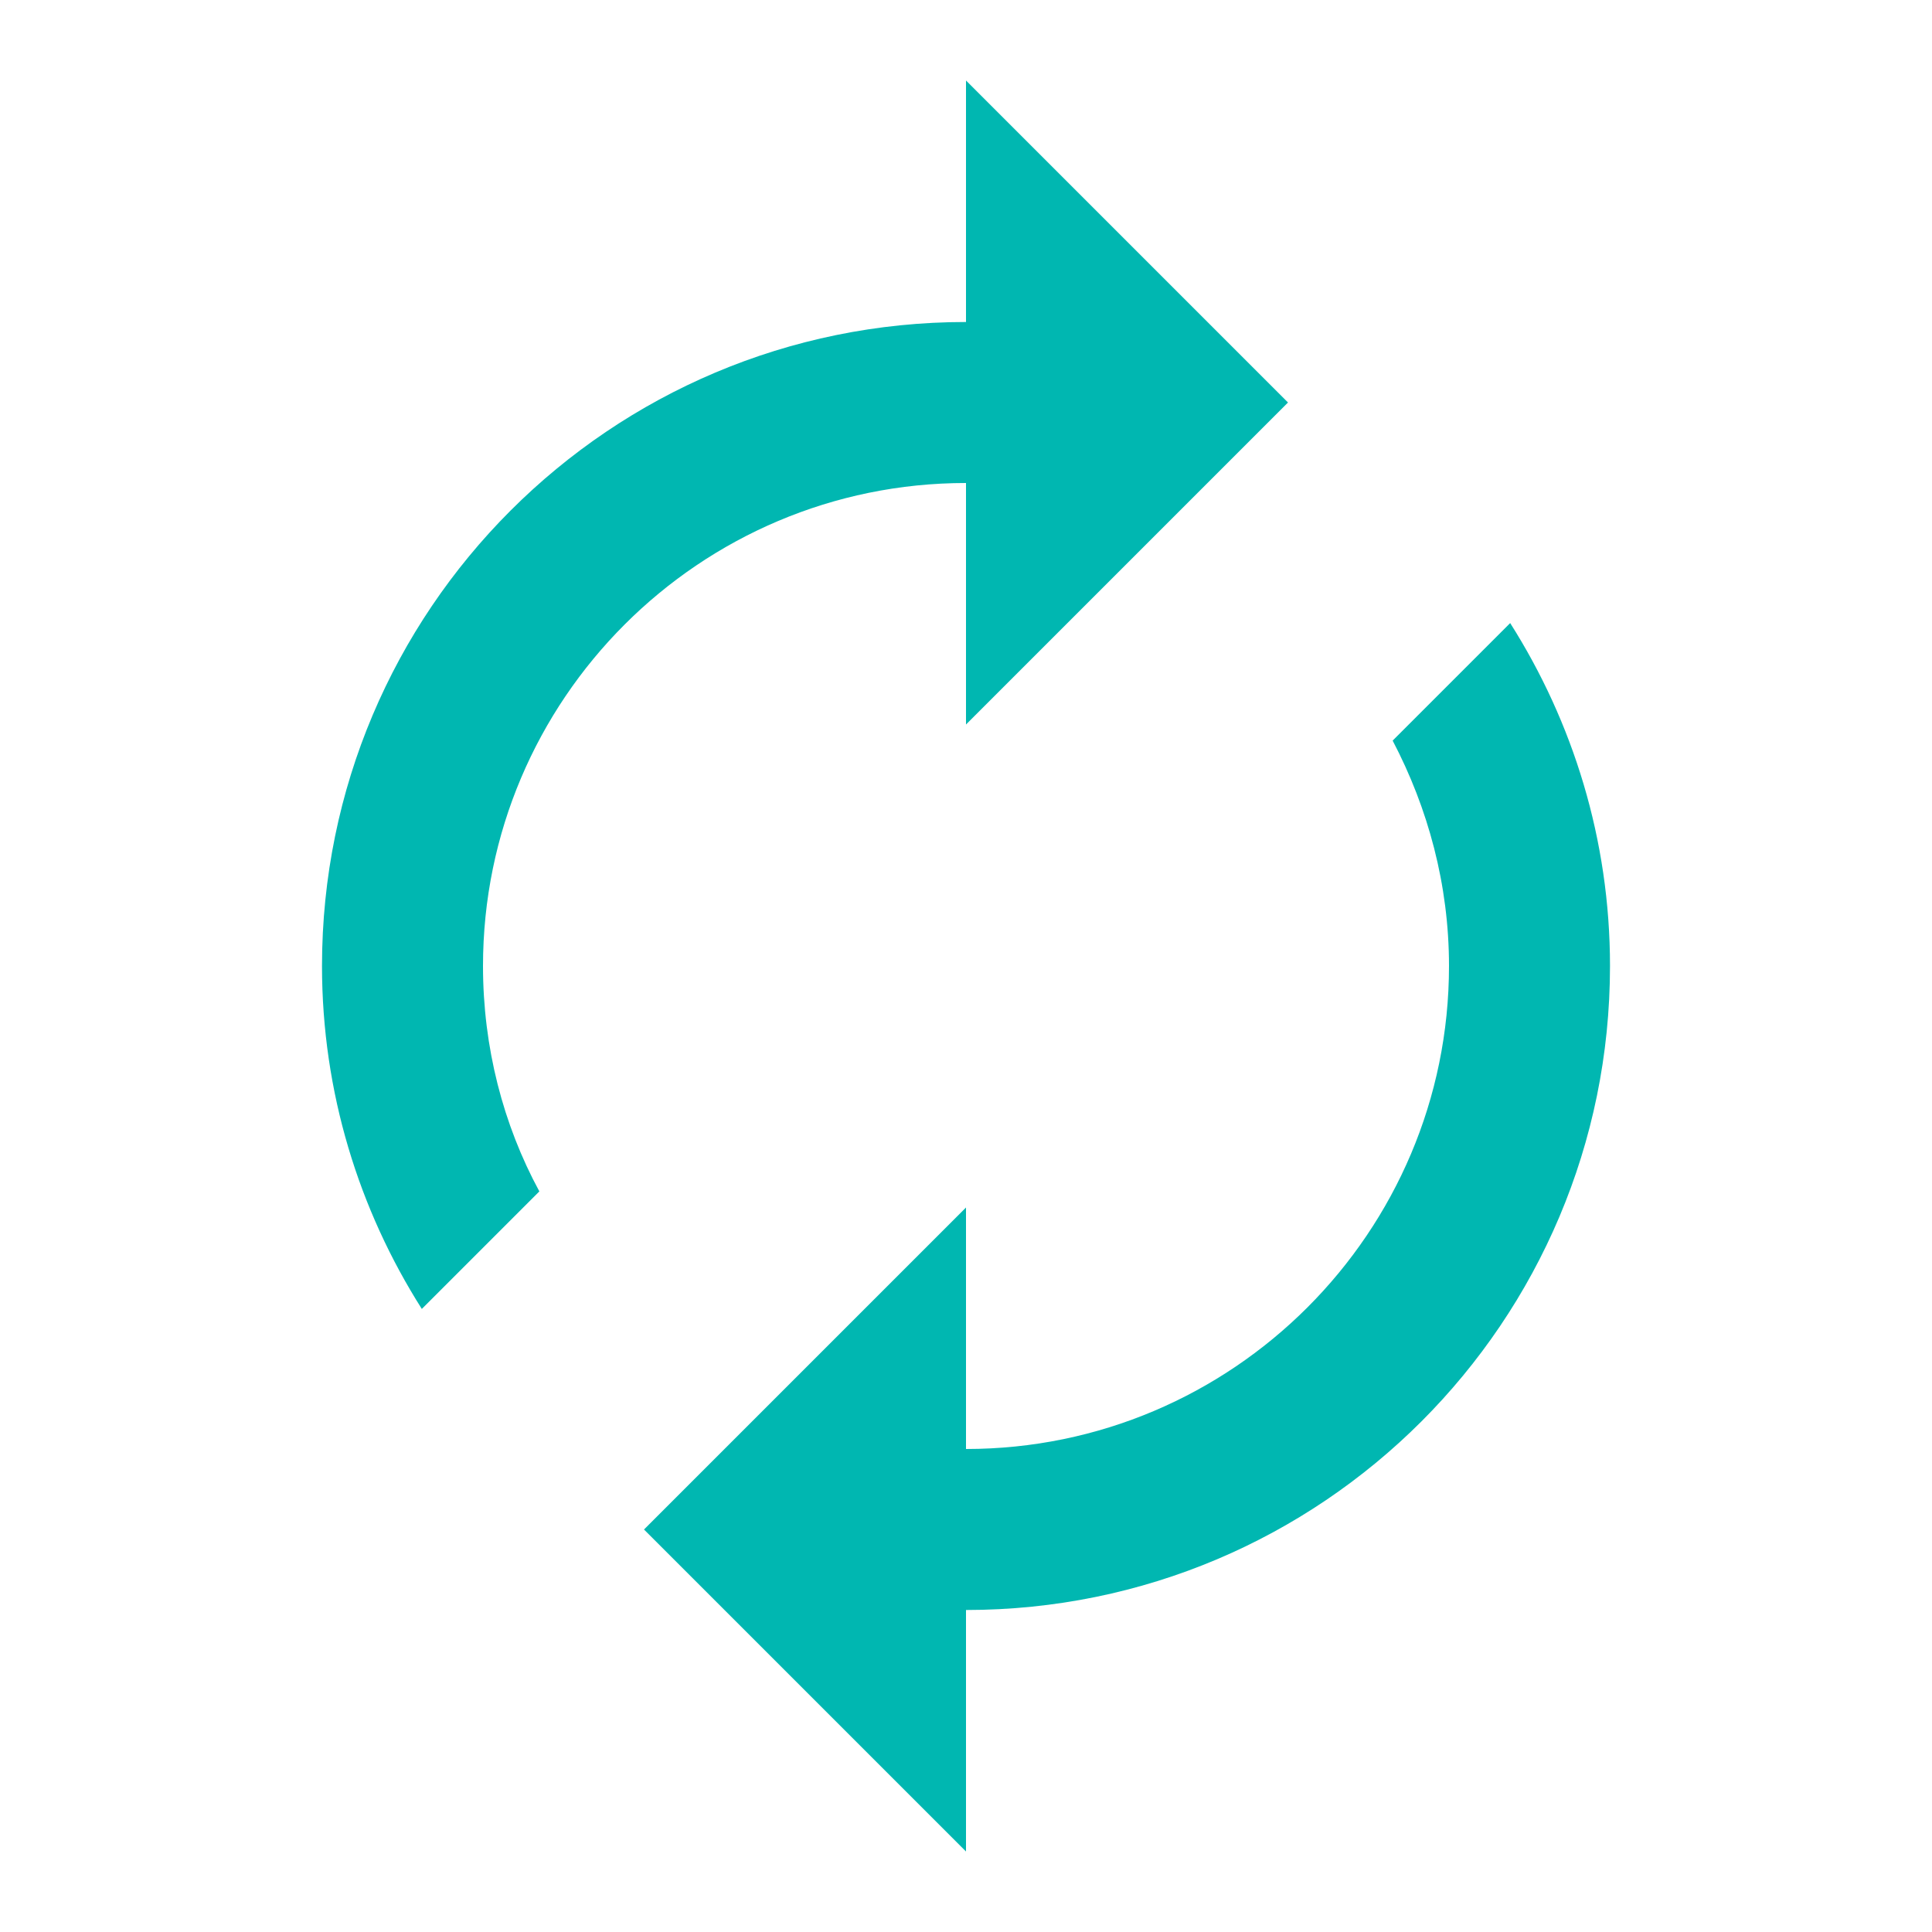 <svg xmlns="http://www.w3.org/2000/svg" width="48" height="48" viewBox="0 0 48 48">
    <g fill="none" fill-rule="evenodd">
        <g>
            <g>
                <path d="M0 0L48 0 48 48 0 48z" transform="translate(-783 -1826) translate(783 1826)"/>
                <path fill="#00B7B1" fill-rule="nonzero" d="M24 12v6l8-8-8-8v6C15.16 8 8 15.16 8 24c0 3.14.92 6.06 2.48 8.52l2.92-2.92c-.9-1.66-1.4-3.58-1.4-5.6 0-6.62 5.38-12 12-12zm13.52 3.48L34.6 18.4c.88 1.68 1.4 3.58 1.4 5.6 0 6.62-5.38 12-12 12v-6l-8 8 8 8v-6c8.84 0 16-7.16 16-16 0-3.14-.92-6.06-2.48-8.52z" transform="translate(-783 -1826) translate(783 1826)"/>
            </g>
        </g>
    </g>
</svg>
